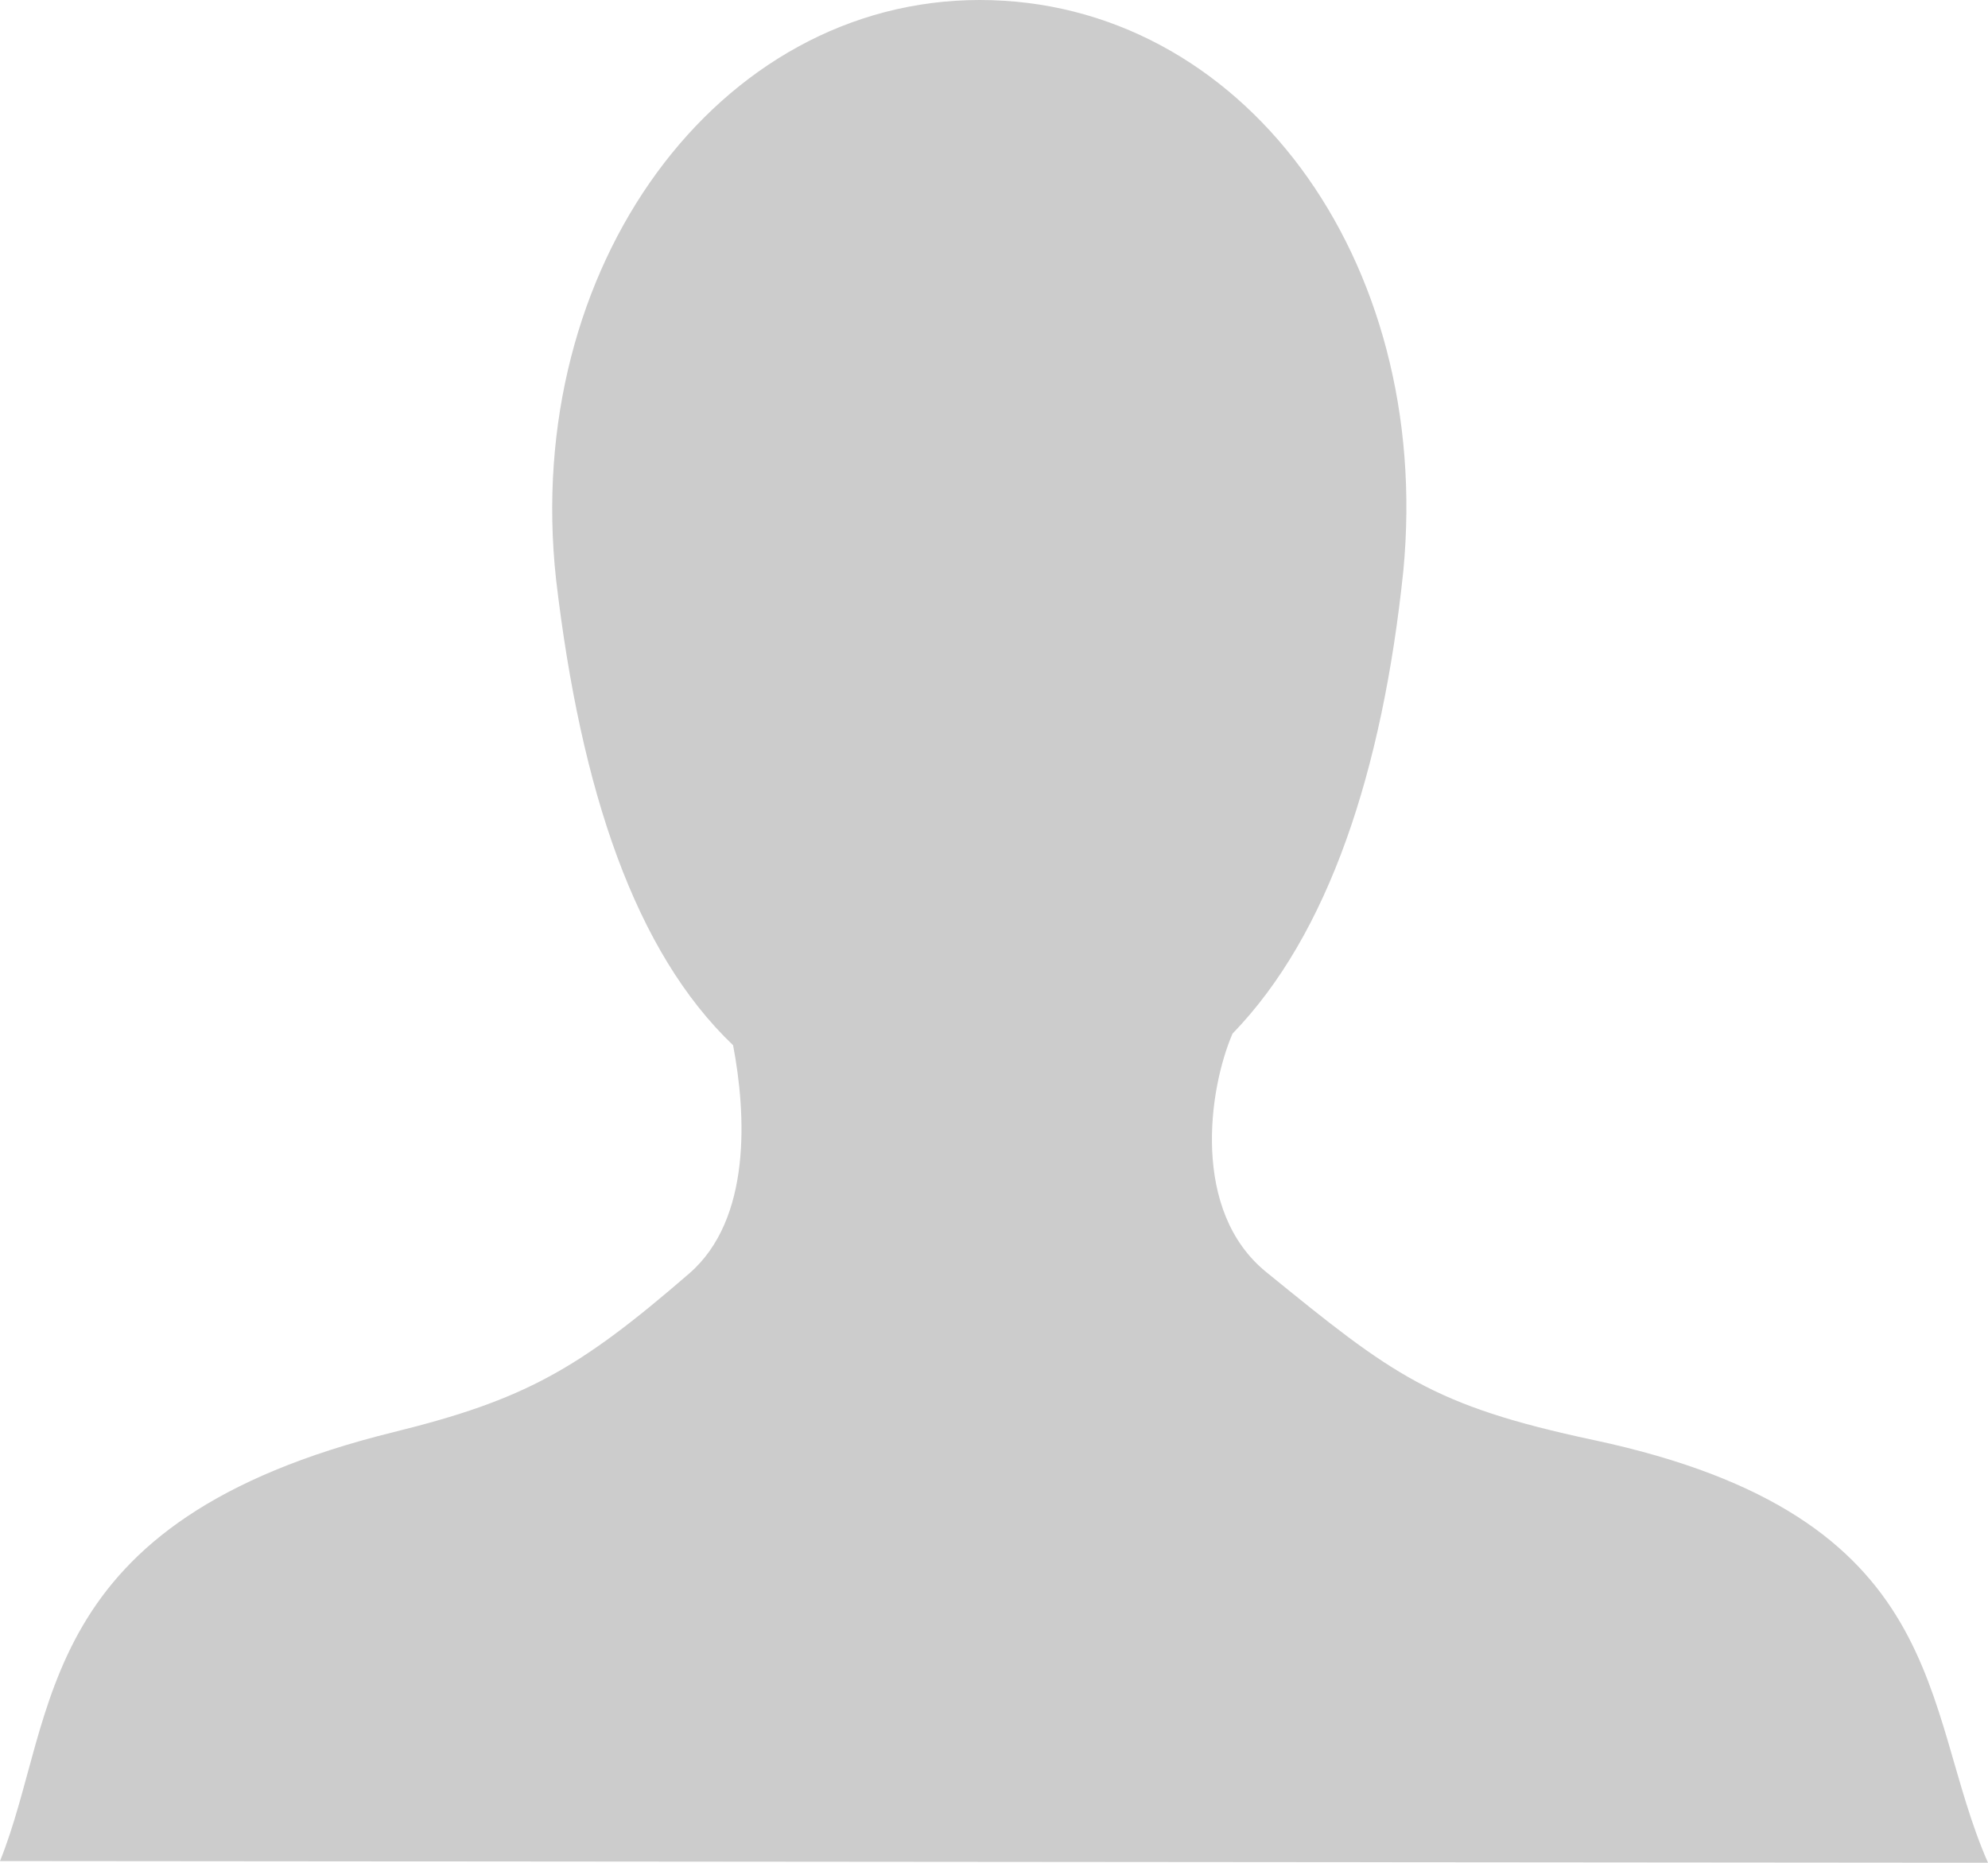 ﻿<svg viewBox="0 0 143 134" version="1.1" xmlns="http://www.w3.org/2000/svg" preserveAspectRatio="xMinYMin meet">
  <path d="M88.659,74.354 C95.568,67.23 99.444,55.466 100.944,41.067 C103.092,18.574 89.301,0 70.47,0 C51.64,0 37.55,19.222 39.997,41.67 C41.788,56.946 45.705,68.488 52.732,75.191 C53.67,80.107 54.087,87.705 49.576,91.612 C41.613,98.508 37.738,100.699 28.279,103.032 C2.249,109.454 4.226,123.385 0,133.881 L143,134 C138.099,122.886 140.506,109.103 114.64,103.594 C102.974,101.109 100.19,98.924 91.07,91.499 C85.681,87.112 86.928,78.36 88.659,74.354 Z" fill="#CCCCCC"></path>
</svg>